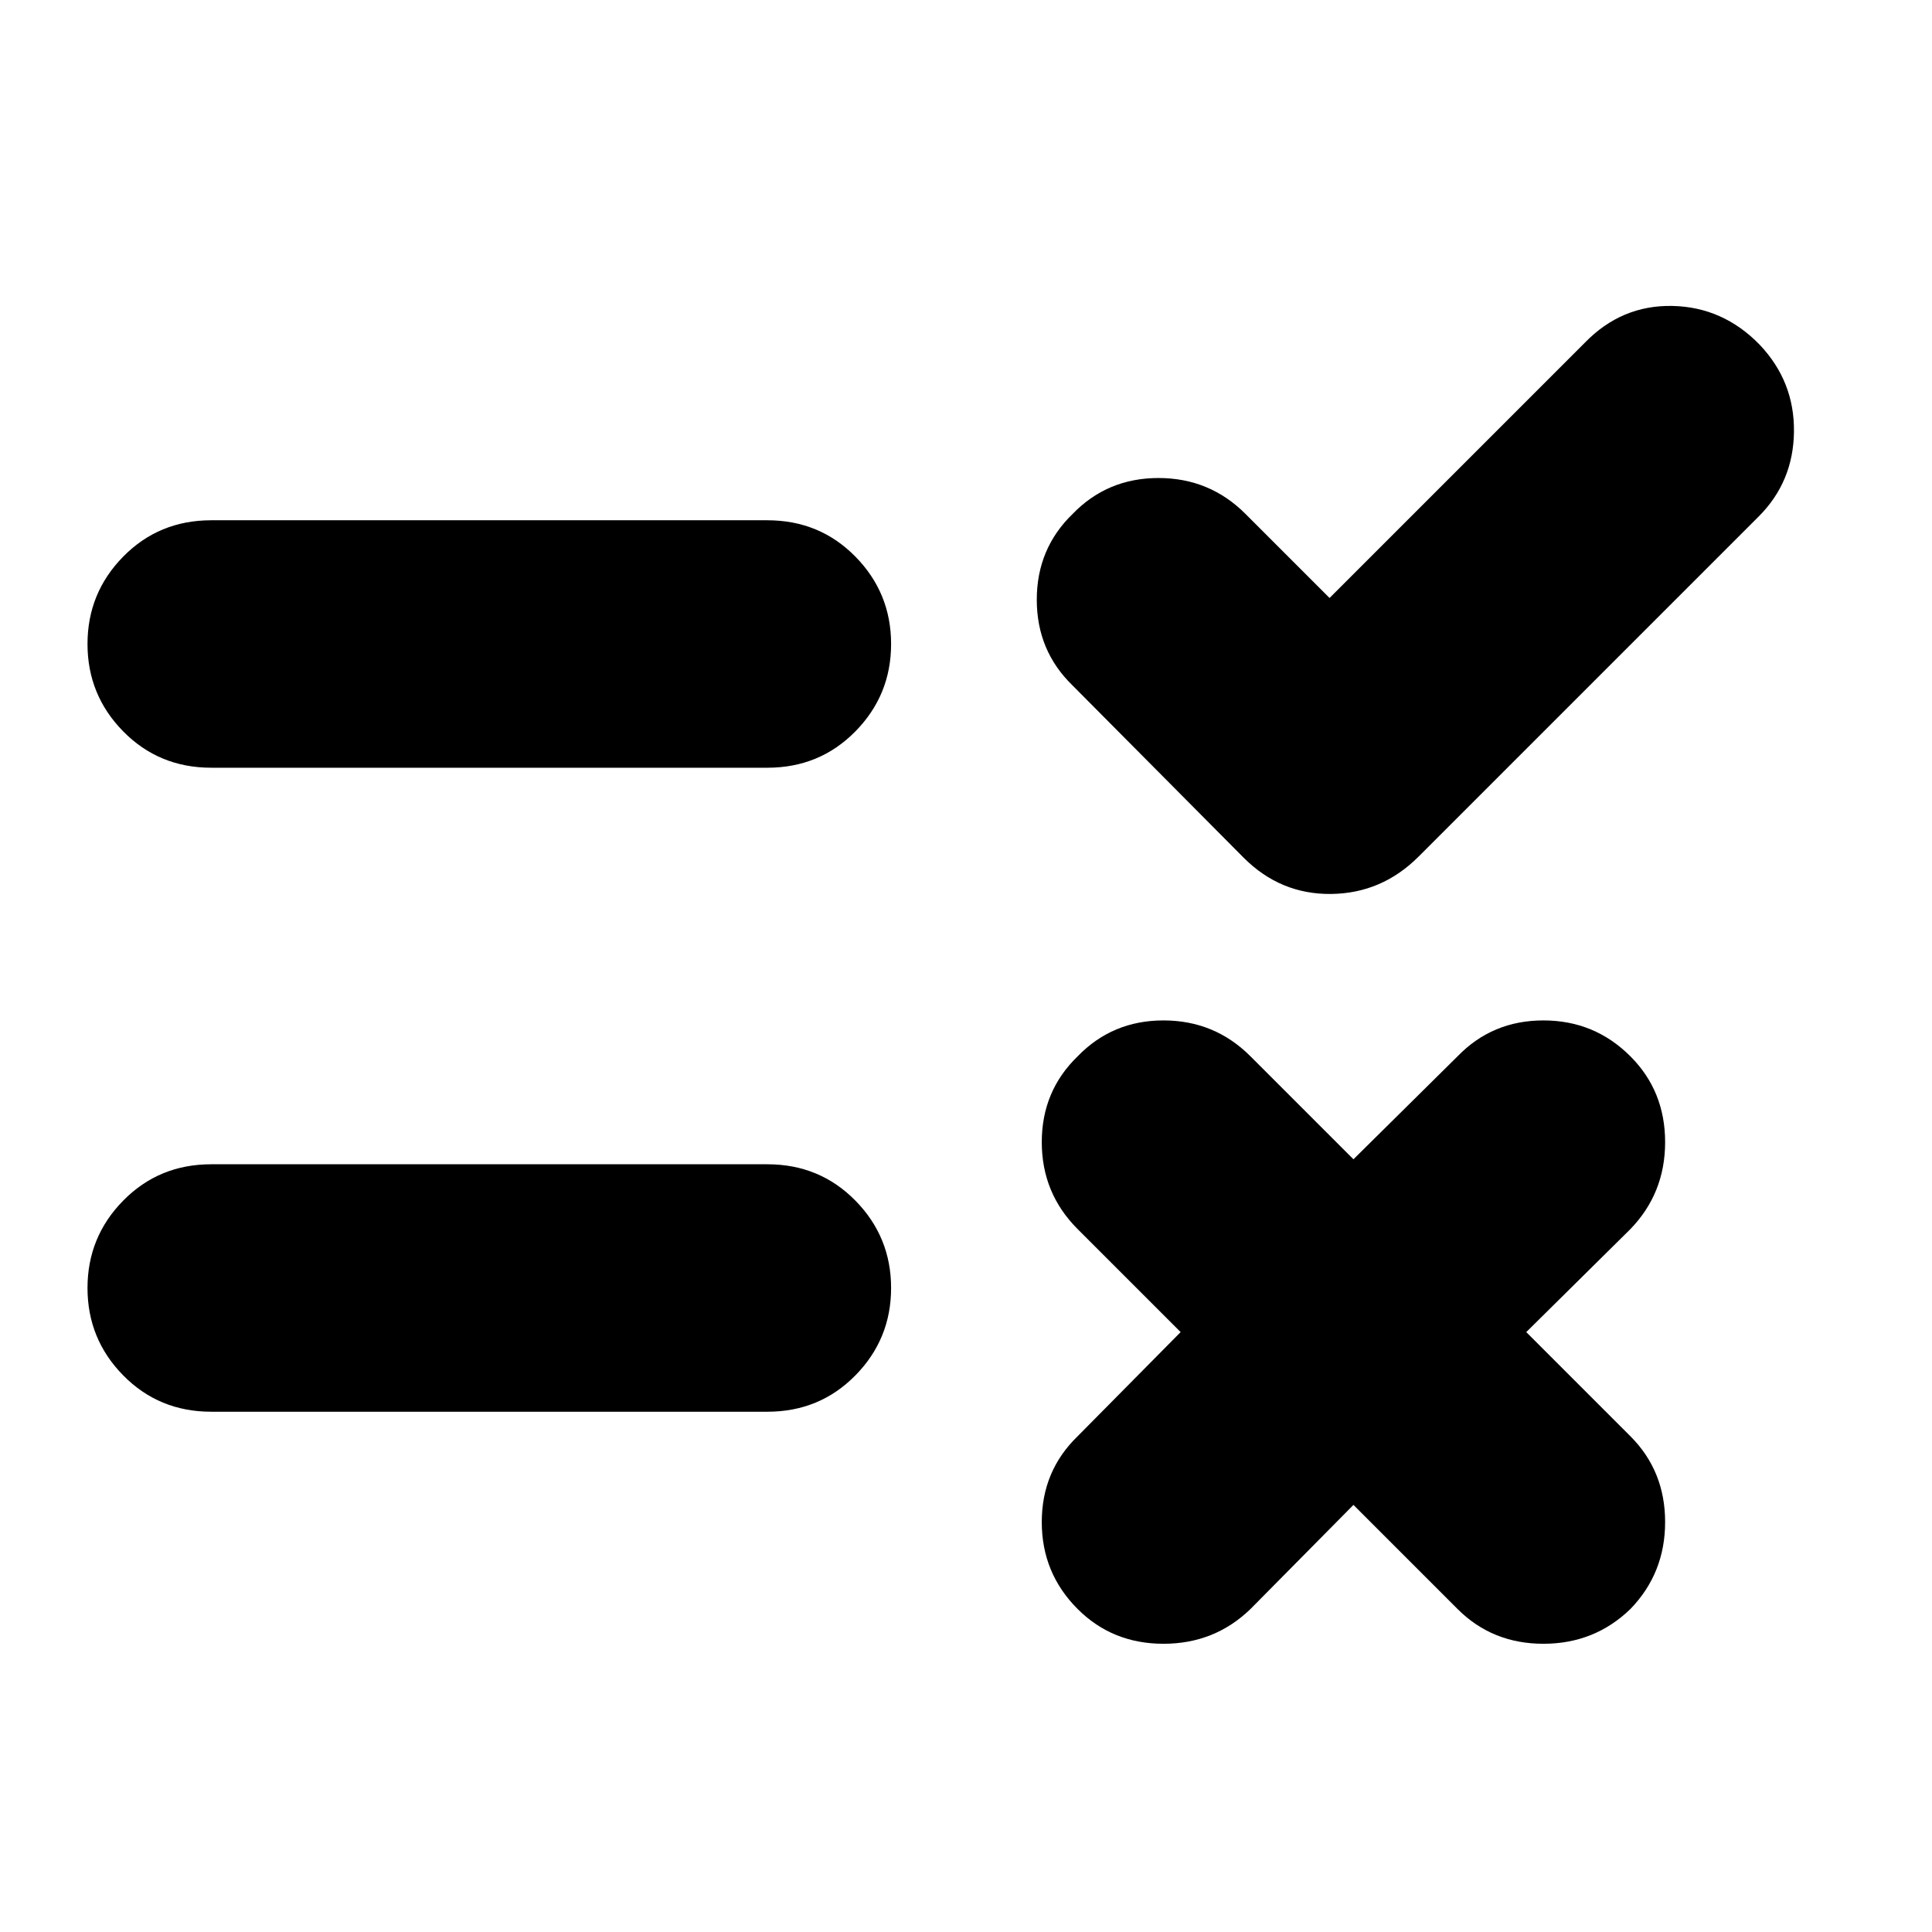 <svg xmlns="http://www.w3.org/2000/svg" height="24" viewBox="0 -960 960 960" width="24"><path d="m672.52-212.22-51.17 51.74q-17.83 17.26-43.22 17.26t-42.65-17.26q-17.83-17.82-17.83-43.22 0-25.39 17.83-42.65l51.17-51.74-51.17-51.17q-17.83-17.83-17.83-43.22t17.83-42.65q17.26-17.83 42.65-17.83 25.39 0 43.22 17.83l51.17 51.17 51.74-51.17q17.26-17.83 42.65-17.83 25.39 0 43.22 17.83 17.26 17.26 17.26 42.65 0 25.39-17.26 43.22l-51.74 51.17 51.74 51.74q17.26 17.26 17.26 42.65 0 25.4-17.26 43.22-17.83 17.26-43.22 17.26t-42.65-17.26l-51.74-51.74Zm-11.87-450.65 126.78-126.78q18.27-18.83 43.5-18.33 25.24.5 43.5 19.33 17.27 18.26 16.98 43.15-.28 24.89-17.54 42.15l-169 169q-18.26 18.26-43.44 18.55-25.17.28-43.43-17.98l-85-85.57q-17.83-17.26-17.83-42.65 0-25.39 17.83-42.65 17.26-17.83 42.65-17.83 25.39 0 43.22 17.83l41.78 41.78ZM104.96-381.48H381.3q25.96 0 43.72 18.04 17.76 18.05 17.76 43.44 0 25.39-17.76 43.44-17.76 18.04-43.72 18.04H104.96q-25.96 0-43.72-18.04Q43.48-294.61 43.48-320q0-25.39 17.76-43.44 17.76-18.04 43.72-18.04Zm0-320H381.3q25.96 0 43.72 18.04 17.76 18.05 17.76 43.44 0 25.39-17.76 43.44-17.76 18.04-43.72 18.04H104.96q-25.96 0-43.72-18.04Q43.48-614.61 43.48-640q0-25.39 17.76-43.44 17.76-18.04 43.72-18.04Z"/></svg>